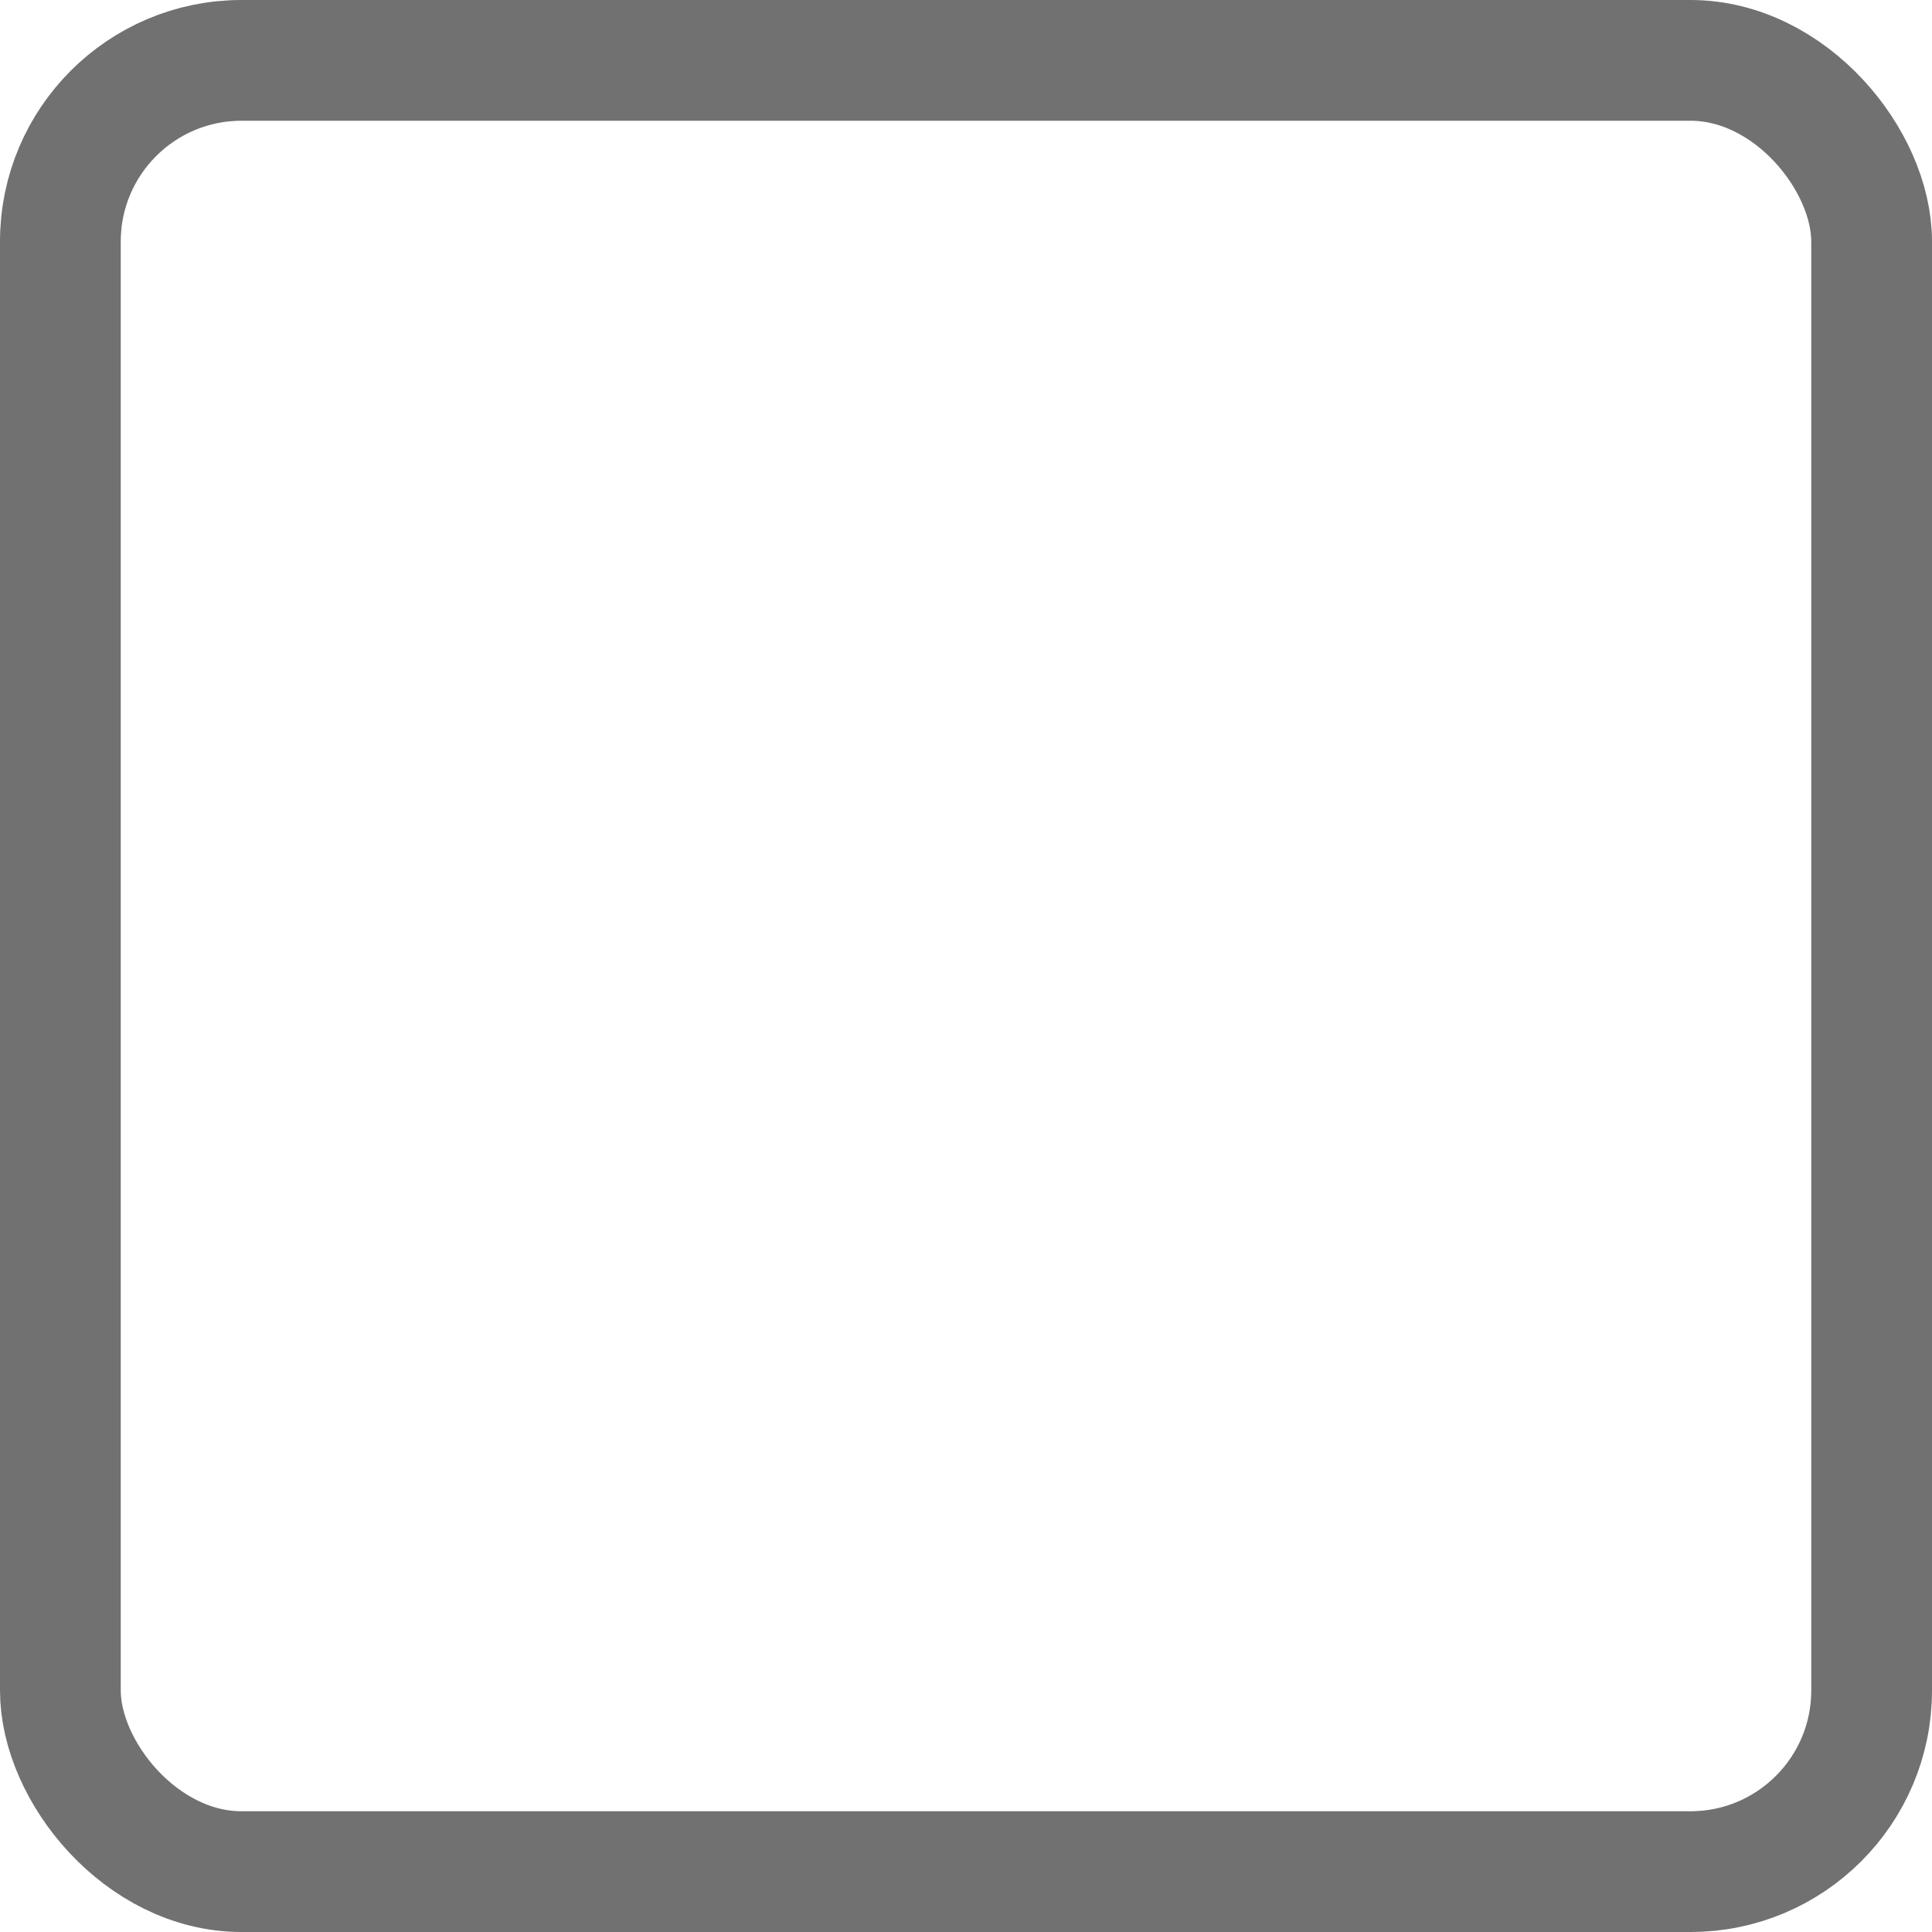 <svg width="32" height="32" viewBox="0 0 32 32" fill="none" xmlns="http://www.w3.org/2000/svg">
<g clip-path="url(#clip0_9_357)">
<rect x="1" y="1" width="30" height="30" rx="3" stroke="#717171" stroke-width="2"/>
</g>
<defs>
<clipPath id="clip0_9_357">
<rect width="32" height="32" fill="white"/>
</clipPath>
</defs>
</svg>
